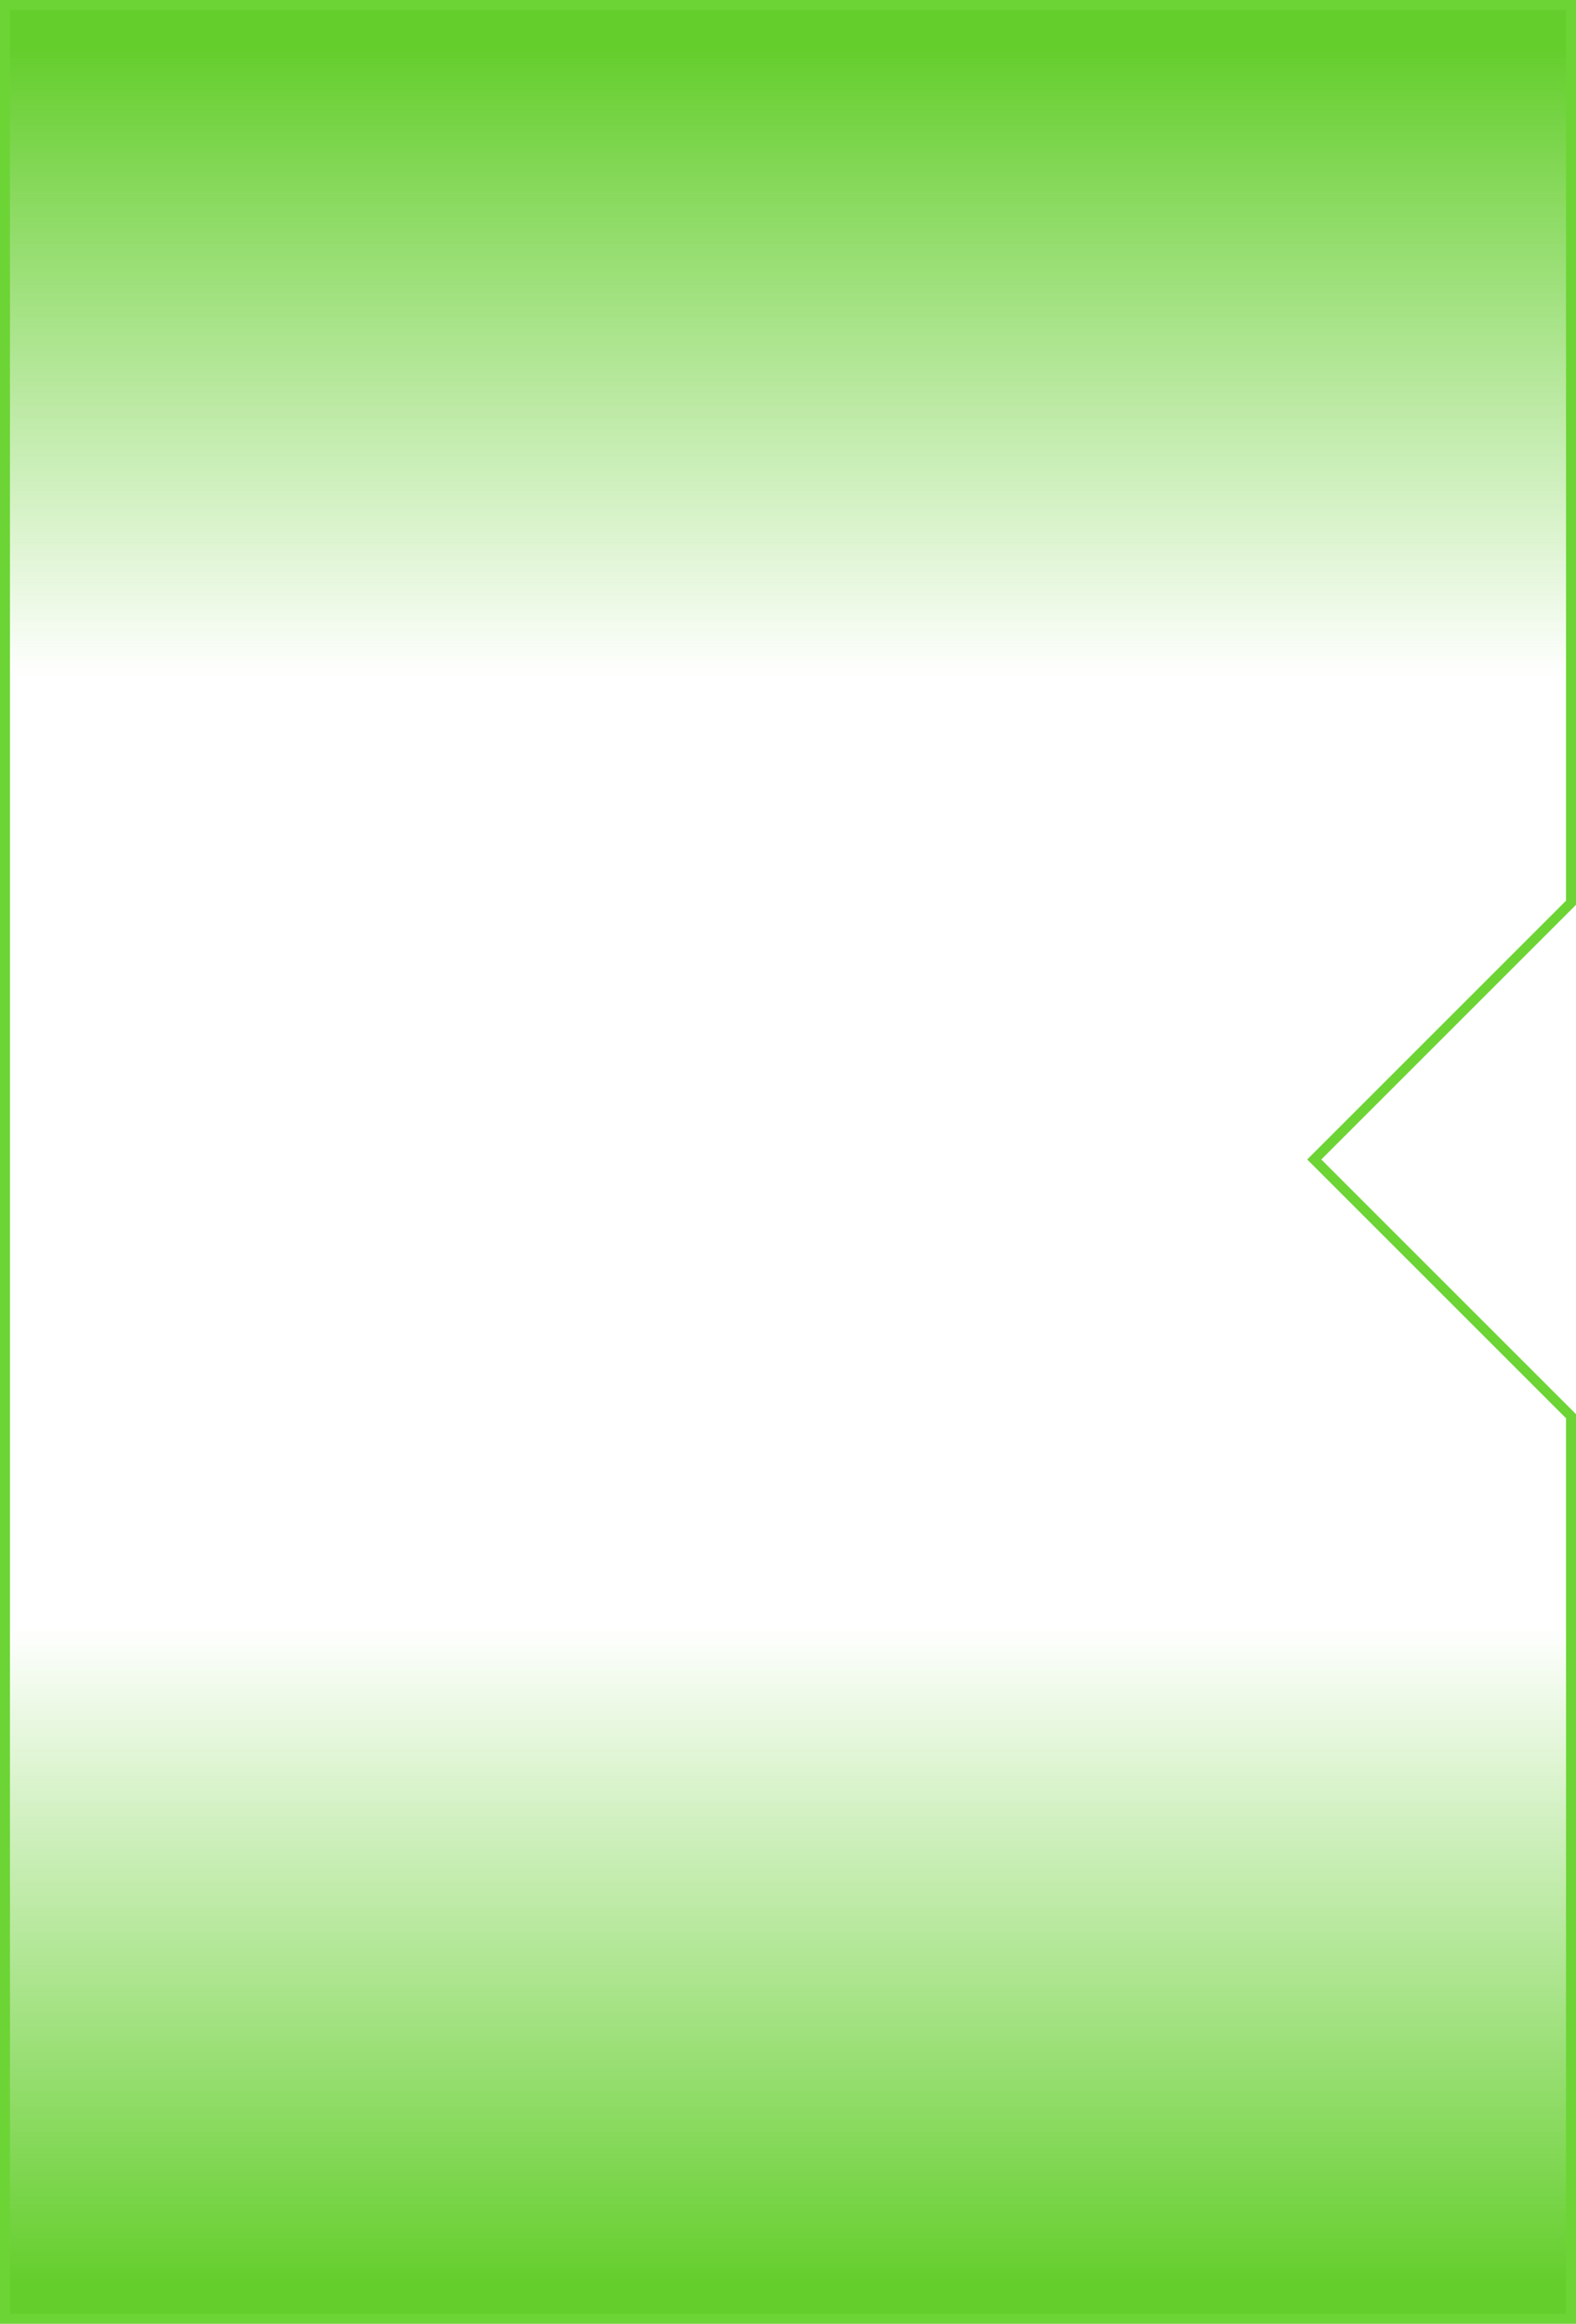 <?xml version="1.0" encoding="utf-8"?>
<!-- Generator: Adobe Illustrator 15.1.0, SVG Export Plug-In  -->
<!DOCTYPE svg PUBLIC "-//W3C//DTD SVG 1.1//EN" "http://www.w3.org/Graphics/SVG/1.1/DTD/svg11.dtd">
<svg version="1.1"
	 xmlns="http://www.w3.org/2000/svg" xmlns:xlink="http://www.w3.org/1999/xlink" xmlns:a="http://ns.adobe.com/AdobeSVGViewerExtensions/3.0/"
	 x="0px" y="0px" width="158px" height="233px" viewBox="152 345 158 233"
	 overflow="visible" enable-background="new 152 345 158 233" xml:space="preserve">
<defs>
</defs>
<linearGradient id="SVGID_1_" gradientUnits="userSpaceOnUse" x1="360" y1="946" x2="360" y2="46.891">
	<stop  offset="0" style="stop-color:#042417"/>
	<stop  offset="1" style="stop-color:#000000"/>
</linearGradient>
<rect display="none" fill="url(#SVGID_1_)" width="720" height="1001"/>
<linearGradient id="SVGID_2_" gradientUnits="userSpaceOnUse" x1="231" y1="349.66" x2="231" y2="574.017">
	<stop  offset="0" style="stop-color:#64CE2C"/>
	<stop  offset="0.282" style="stop-color:#64CE2C;stop-opacity:0"/>
	<stop  offset="0.706" style="stop-color:#64CE2C;stop-opacity:0"/>
	<stop  offset="1" style="stop-color:#64CE2C"/>
</linearGradient>
<polygon fill="url(#SVGID_2_)" stroke="#6DD436" stroke-miterlimit="10" points="309.5,435.516 309.5,345.5 152.5,345.5 
	152.5,577.5 309.5,577.5 309.5,486.998 283.759,461.257 "/>
</svg>

